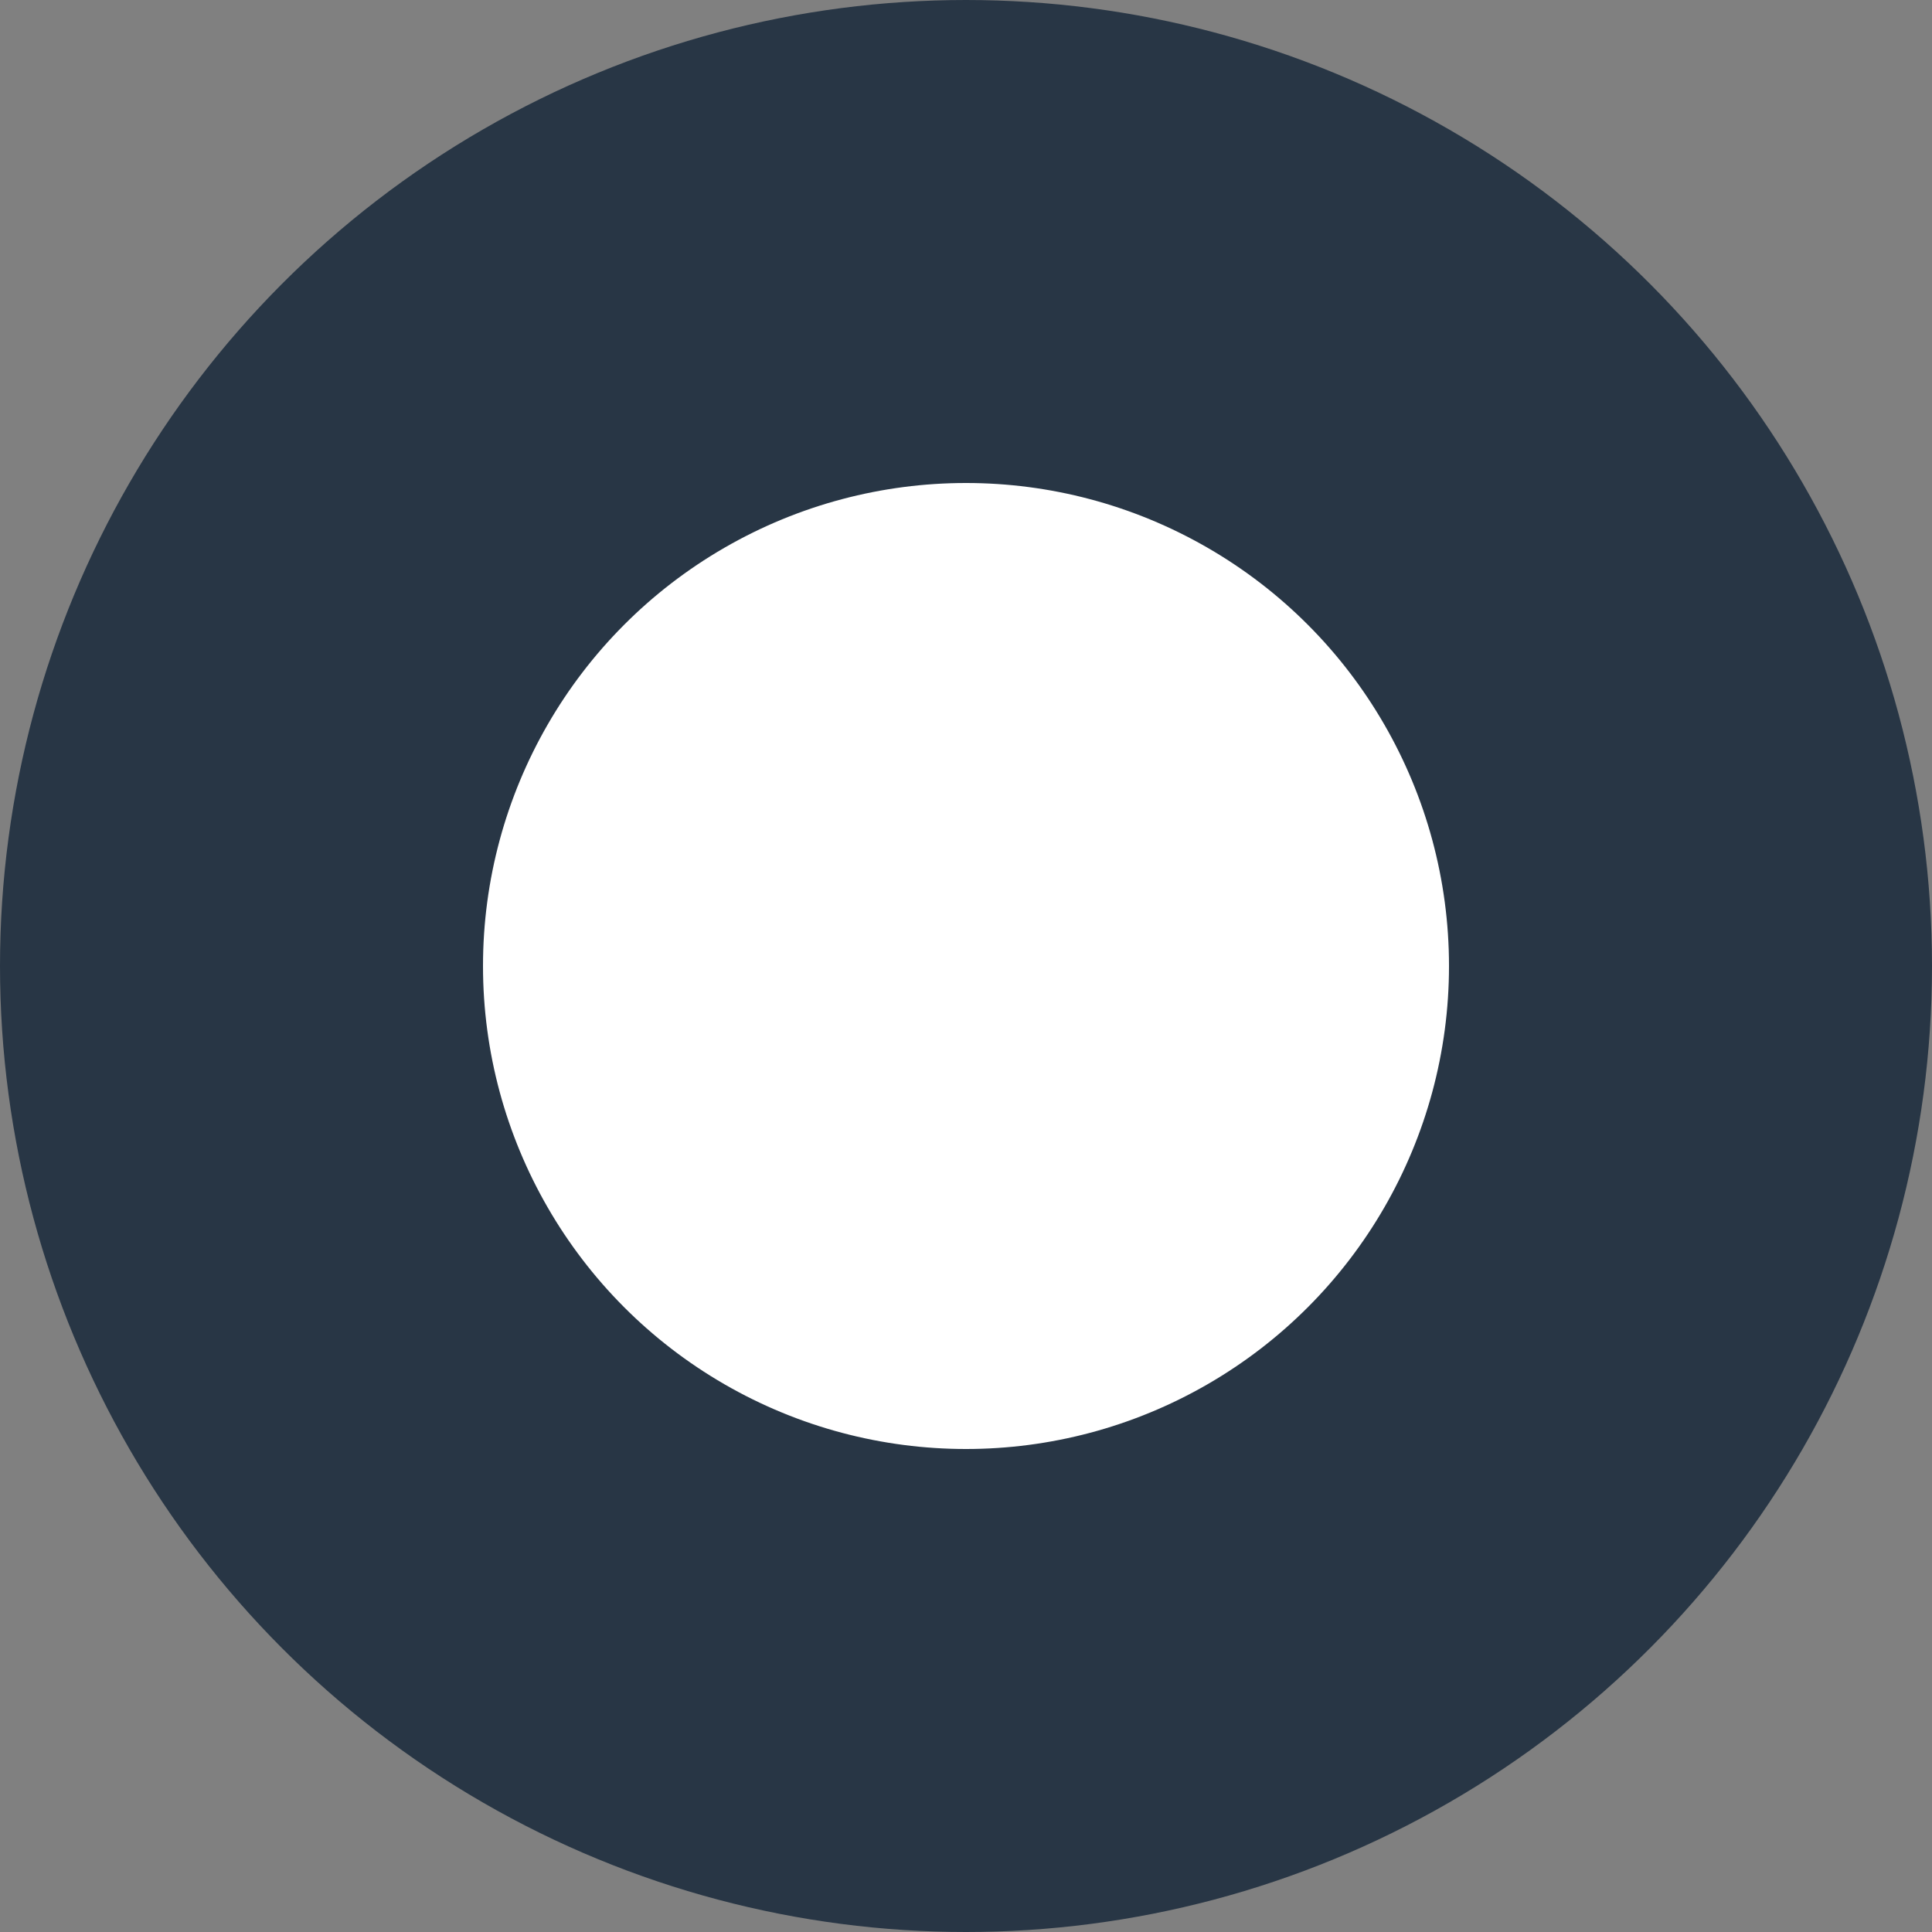 <svg width="12" height="12" fill="none" xmlns="http://www.w3.org/2000/svg"><rect width="100%" height="100%" fill="#808080" stroke="none"/><circle cx="6" cy="6" r="4.5" fill="#fff" stroke="#283645" stroke-width="3"/></svg>